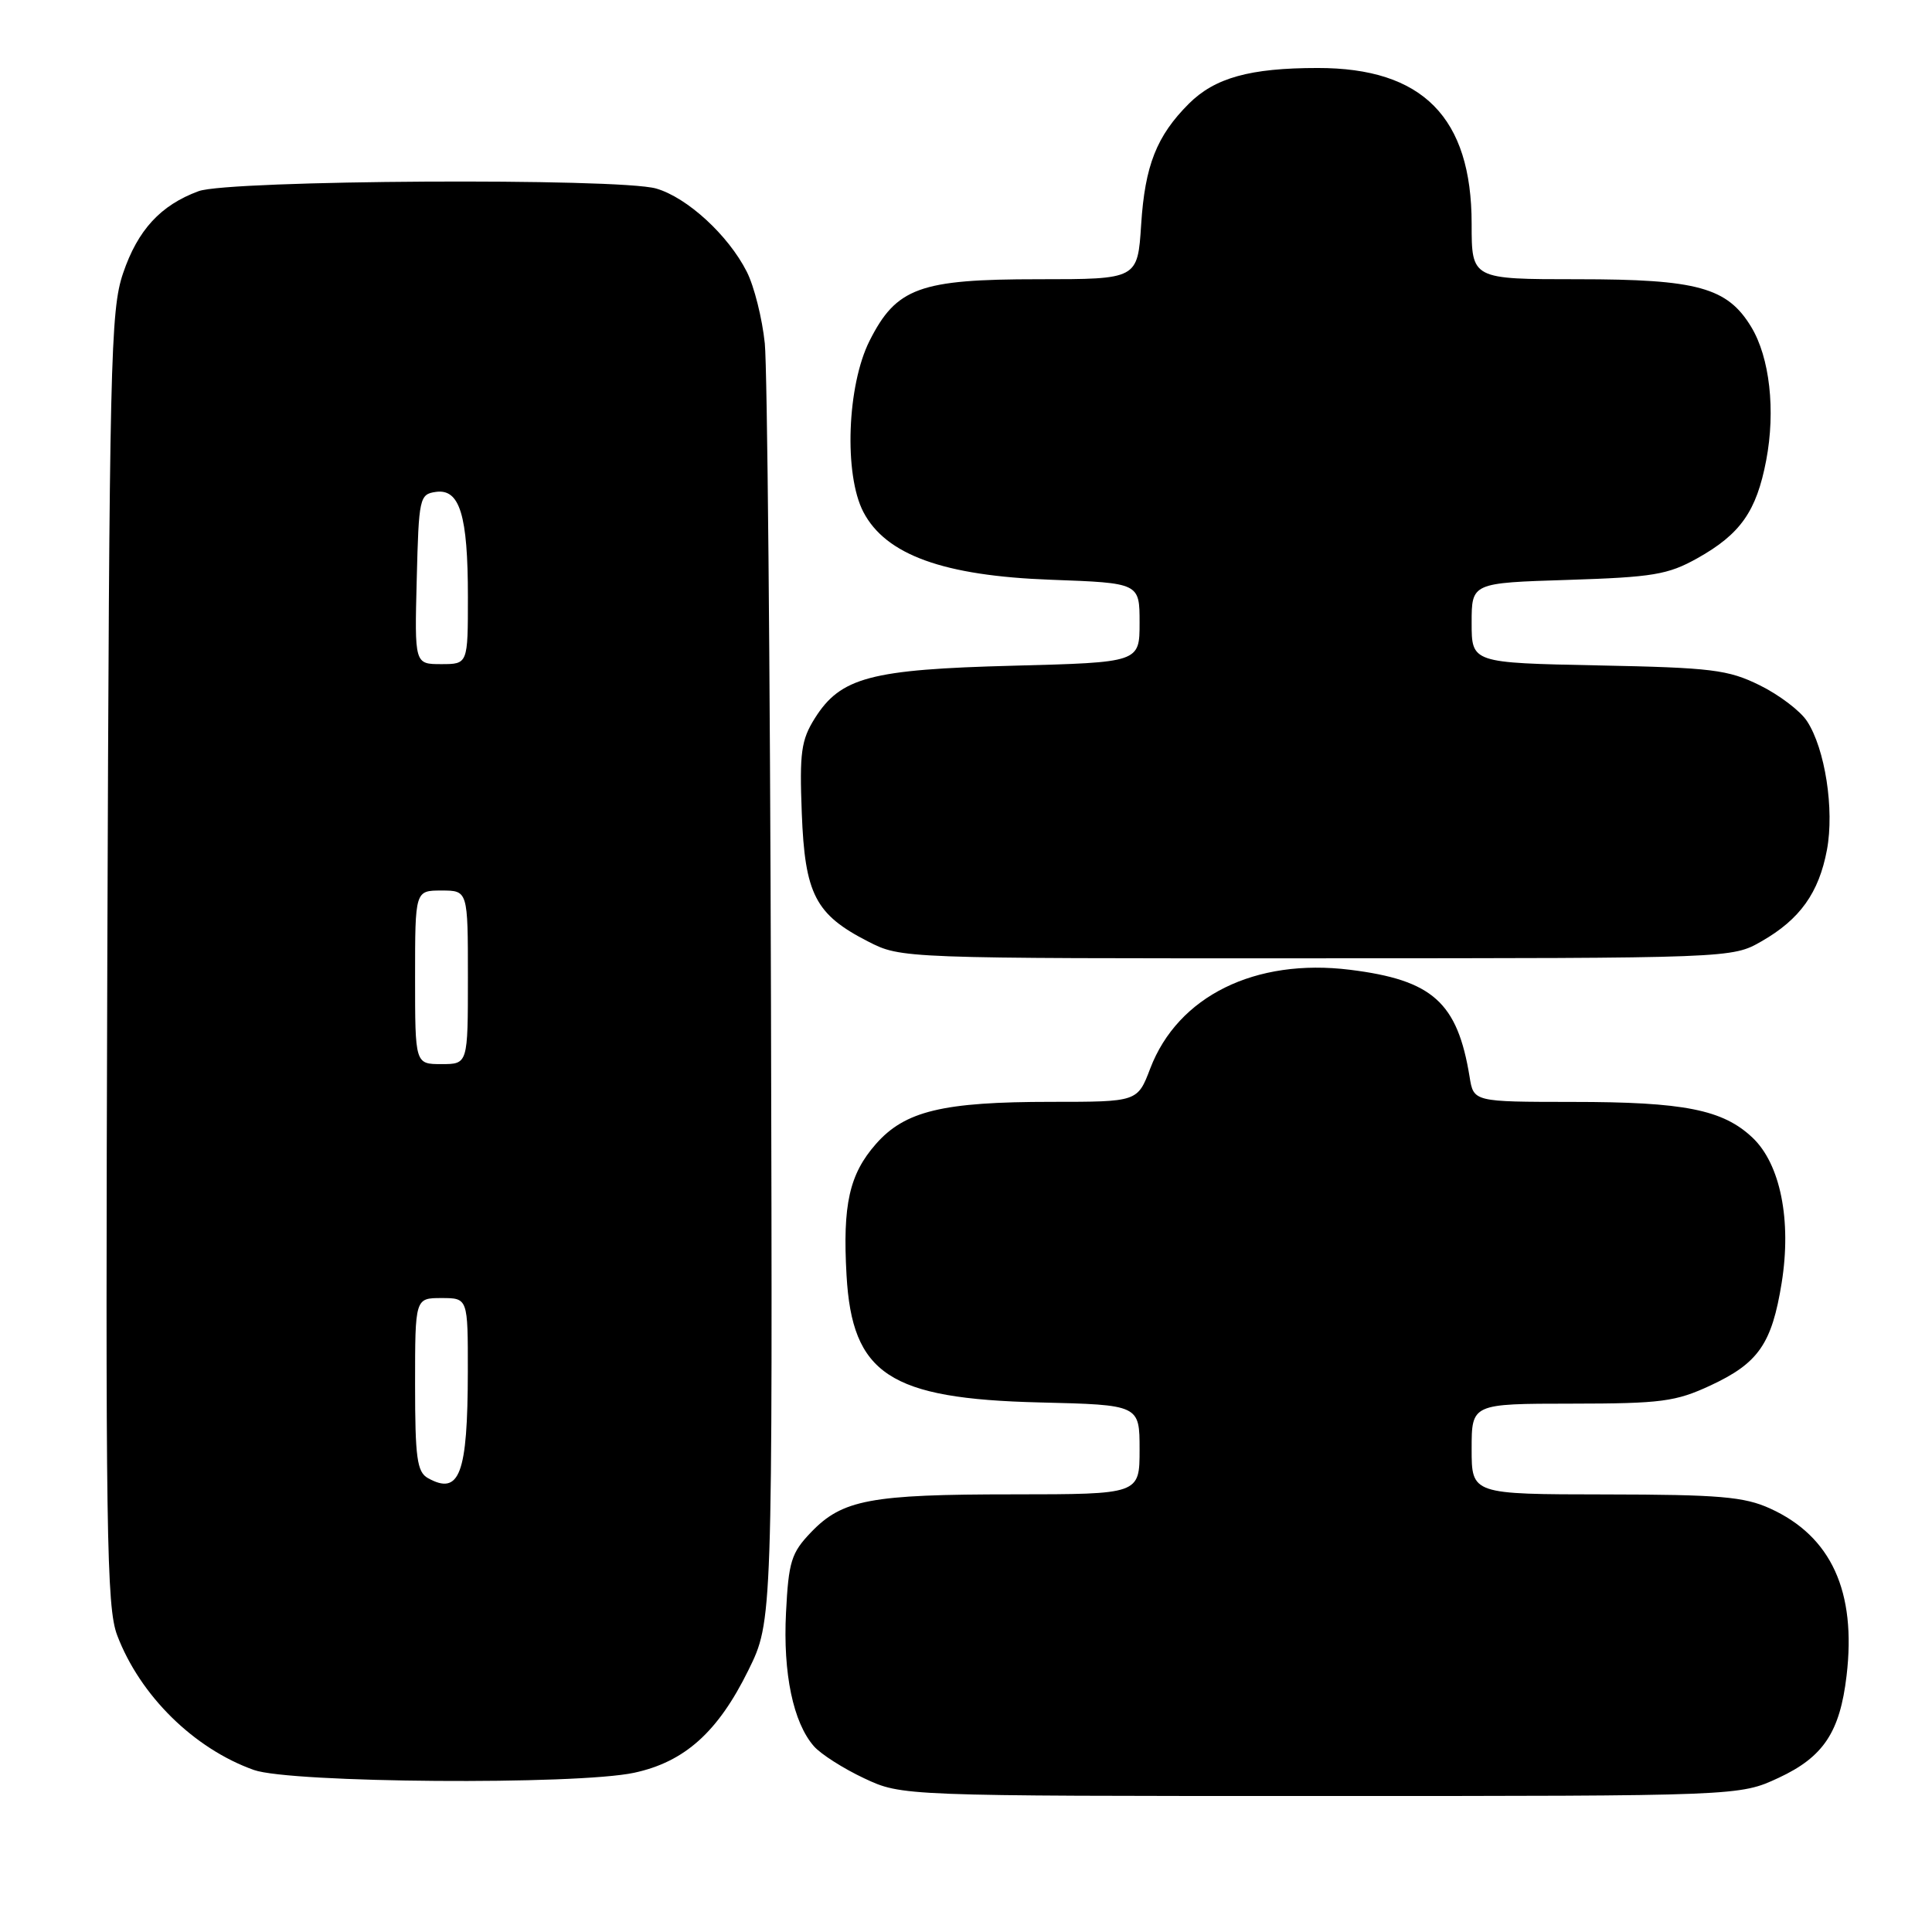 <?xml version="1.0" encoding="UTF-8" standalone="no"?>
<!DOCTYPE svg PUBLIC "-//W3C//DTD SVG 1.1//EN" "http://www.w3.org/Graphics/SVG/1.1/DTD/svg11.dtd" >
<svg xmlns="http://www.w3.org/2000/svg" xmlns:xlink="http://www.w3.org/1999/xlink" version="1.1" viewBox="0 0 256 256">
 <g >
 <path fill="currentColor"
d=" M 235.68 235.57 C 241.61 232.81 243.80 229.52 244.68 222.04 C 246.00 210.88 242.65 203.56 234.54 199.88 C 231.11 198.32 227.80 198.04 212.75 198.02 C 195.00 198.00 195.00 198.00 195.00 192.00 C 195.00 186.00 195.00 186.00 208.25 185.99 C 220.14 185.98 222.03 185.73 226.67 183.57 C 233.00 180.62 234.78 178.06 236.08 169.99 C 237.41 161.70 235.91 154.23 232.21 150.74 C 228.28 147.03 223.14 146.01 208.38 146.01 C 195.26 146.00 195.26 146.00 194.73 142.69 C 193.12 132.81 189.83 129.86 178.88 128.50 C 166.31 126.94 156.08 132.00 152.42 141.56 C 150.73 146.00 150.73 146.00 139.31 146.00 C 124.92 146.00 119.90 147.21 116.05 151.60 C 112.54 155.60 111.64 159.62 112.17 168.97 C 112.91 182.09 117.83 185.34 137.75 185.83 C 151.00 186.15 151.00 186.15 151.00 192.08 C 151.00 198.00 151.00 198.00 134.25 198.01 C 115.32 198.01 111.61 198.71 107.46 203.04 C 104.85 205.76 104.49 206.92 104.15 213.69 C 103.74 221.74 105.10 228.25 107.85 231.39 C 108.76 232.43 111.75 234.34 114.50 235.63 C 119.50 237.98 119.50 237.98 175.00 237.98 C 230.50 237.98 230.50 237.98 235.68 235.57 Z  M 84.03 234.90 C 90.72 233.46 95.13 229.51 99.16 221.32 C 102.37 214.81 102.37 214.81 102.16 133.15 C 102.04 88.24 101.67 48.80 101.34 45.50 C 101.00 42.20 99.93 37.92 98.95 36.00 C 96.50 31.16 91.04 26.16 86.94 24.98 C 81.97 23.56 30.32 23.85 26.32 25.33 C 21.28 27.18 18.25 30.48 16.31 36.20 C 14.64 41.12 14.49 47.70 14.22 127.00 C 13.97 203.15 14.11 212.96 15.53 216.69 C 18.56 224.67 25.69 231.70 33.64 234.53 C 38.48 236.26 76.40 236.54 84.03 234.90 Z  M 233.41 124.73 C 238.50 121.82 241.01 118.31 242.08 112.61 C 243.08 107.26 241.83 99.20 239.44 95.56 C 238.56 94.20 235.73 92.06 233.17 90.80 C 228.97 88.73 226.81 88.47 211.75 88.17 C 195.00 87.83 195.00 87.83 195.00 82.53 C 195.00 77.24 195.00 77.24 207.75 76.84 C 219.02 76.48 221.01 76.15 224.91 73.97 C 230.62 70.77 232.74 67.76 234.03 61.00 C 235.29 54.39 234.50 47.36 232.04 43.31 C 228.87 38.09 224.91 37.00 209.10 37.00 C 195.00 37.00 195.00 37.00 195.00 29.66 C 195.00 15.56 188.51 8.99 174.59 9.01 C 165.62 9.01 160.97 10.31 157.53 13.74 C 153.26 18.01 151.71 21.93 151.21 29.75 C 150.74 37.00 150.74 37.00 137.60 37.00 C 121.84 37.00 118.77 38.12 115.22 45.16 C 112.24 51.08 111.81 62.87 114.40 67.84 C 117.37 73.53 125.04 76.30 139.25 76.82 C 151.00 77.25 151.00 77.25 151.00 82.51 C 151.00 87.77 151.00 87.77 134.25 88.21 C 115.33 88.70 111.38 89.75 107.96 95.19 C 106.16 98.06 105.93 99.73 106.24 107.74 C 106.65 118.50 108.04 121.18 115.02 124.75 C 119.42 127.00 119.42 127.00 174.46 126.98 C 229.50 126.97 229.50 126.97 233.41 124.73 Z  M 56.69 195.85 C 55.26 195.04 55.00 193.16 55.00 183.45 C 55.00 172.00 55.00 172.00 58.50 172.00 C 62.00 172.00 62.00 172.00 61.99 181.75 C 61.97 195.36 60.90 198.20 56.69 195.85 Z  M 55.00 129.50 C 55.00 118.00 55.00 118.00 58.50 118.00 C 62.00 118.00 62.00 118.00 62.00 129.50 C 62.00 141.00 62.00 141.00 58.50 141.00 C 55.00 141.00 55.00 141.00 55.00 129.50 Z  M 55.22 76.75 C 55.49 65.95 55.59 65.49 57.75 65.18 C 60.92 64.73 62.00 68.25 62.00 79.07 C 62.00 88.00 62.00 88.00 58.47 88.00 C 54.93 88.00 54.93 88.00 55.22 76.75 Z "/>
</g>
</svg>